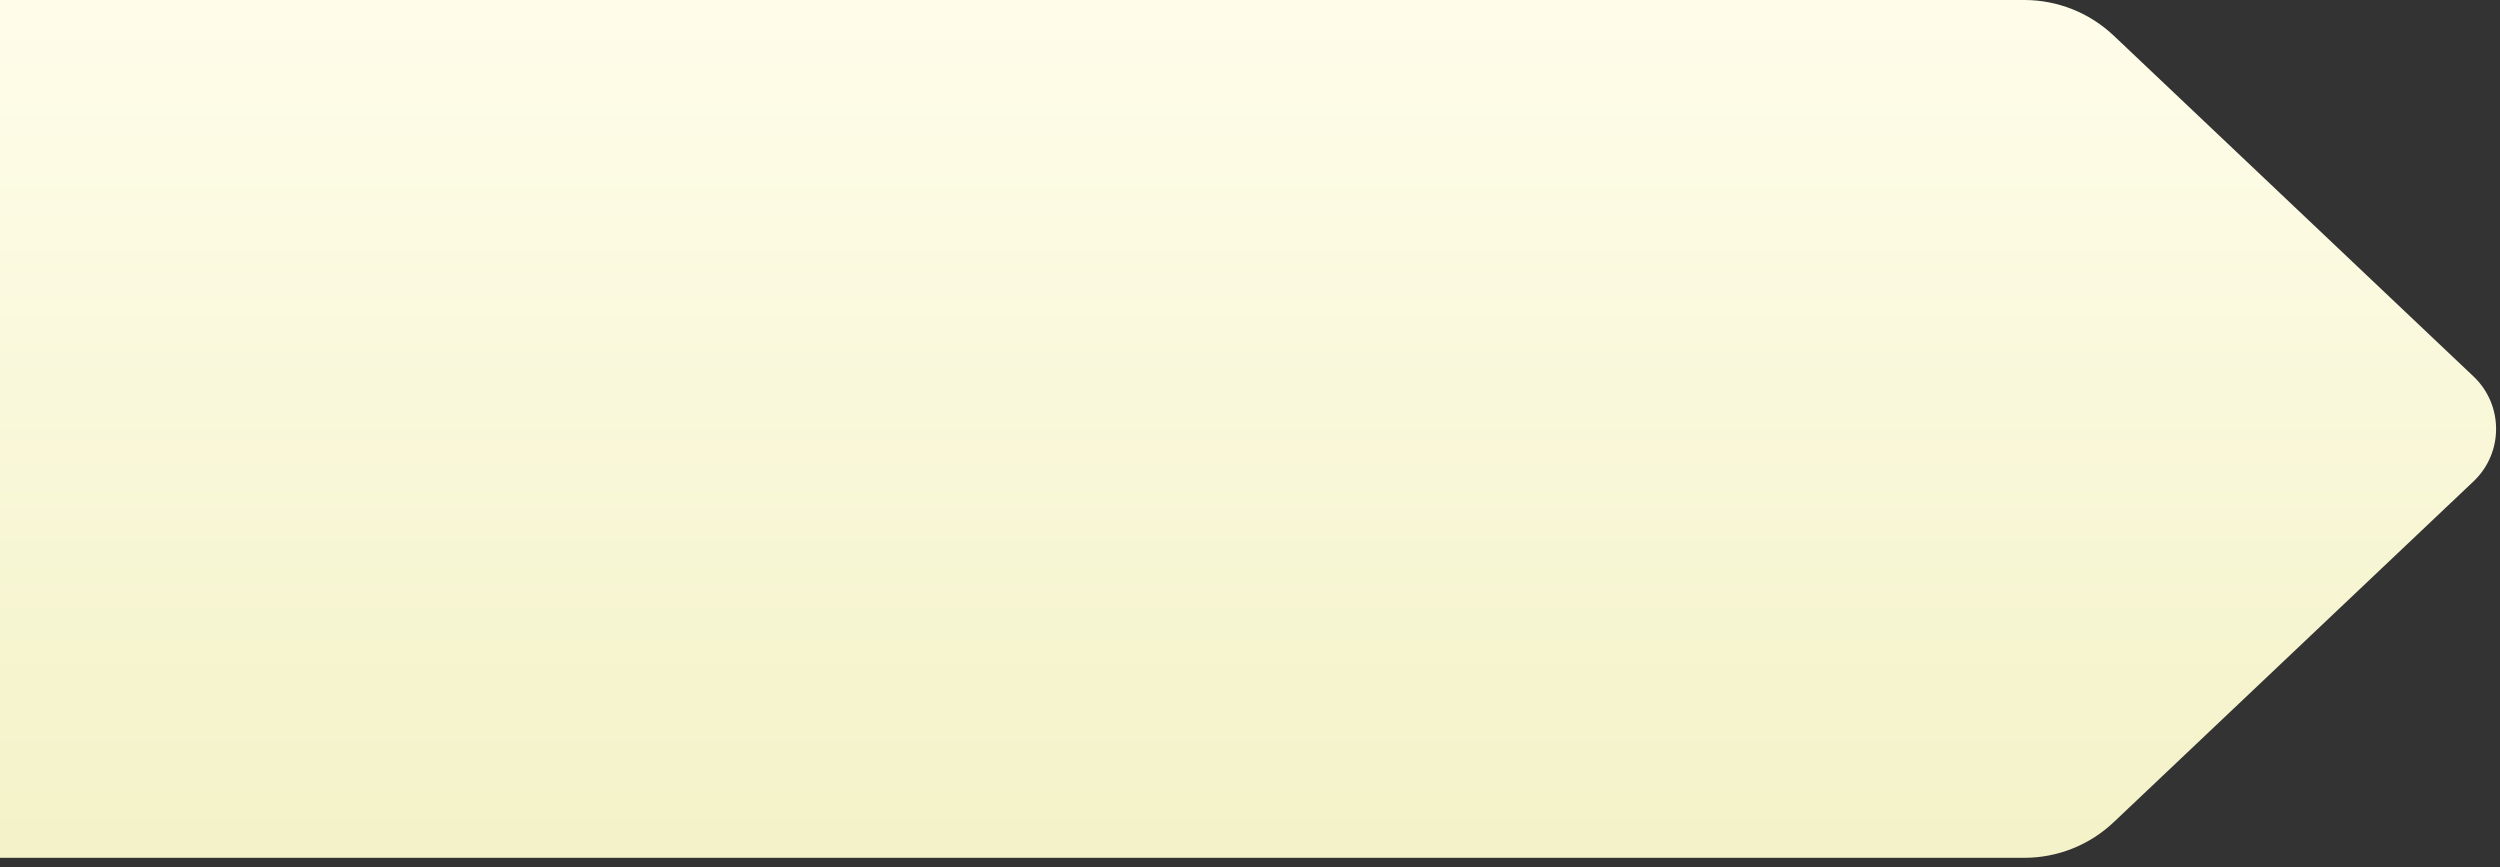 <svg width="173" height="60" viewBox="0 0 173 60" fill="none" xmlns="http://www.w3.org/2000/svg">
<rect x="0" y="0" width="173" height="60" fill="#333333" stroke="none"/>
<path id="Rectangle 547" d="M140.08 0H0V59.361H140.08C142.382 59.361 144.597 58.479 146.269 56.895L171.168 33.311C173.25 31.338 173.25 28.023 171.168 26.051L146.269 2.466C144.597 0.883 142.382 0 140.08 0Z" fill="url(#paint0_linear_53_873)"/>
<defs>
<linearGradient id="paint0_linear_53_873" x1="87.5" y1="0" x2="87.5" y2="59.361" gradientUnits="userSpaceOnUse">
<stop stop-color="#FFFDEA"/>
<stop offset="1" stop-color="#F3F2C8"/>
</linearGradient>
</defs>
</svg>
